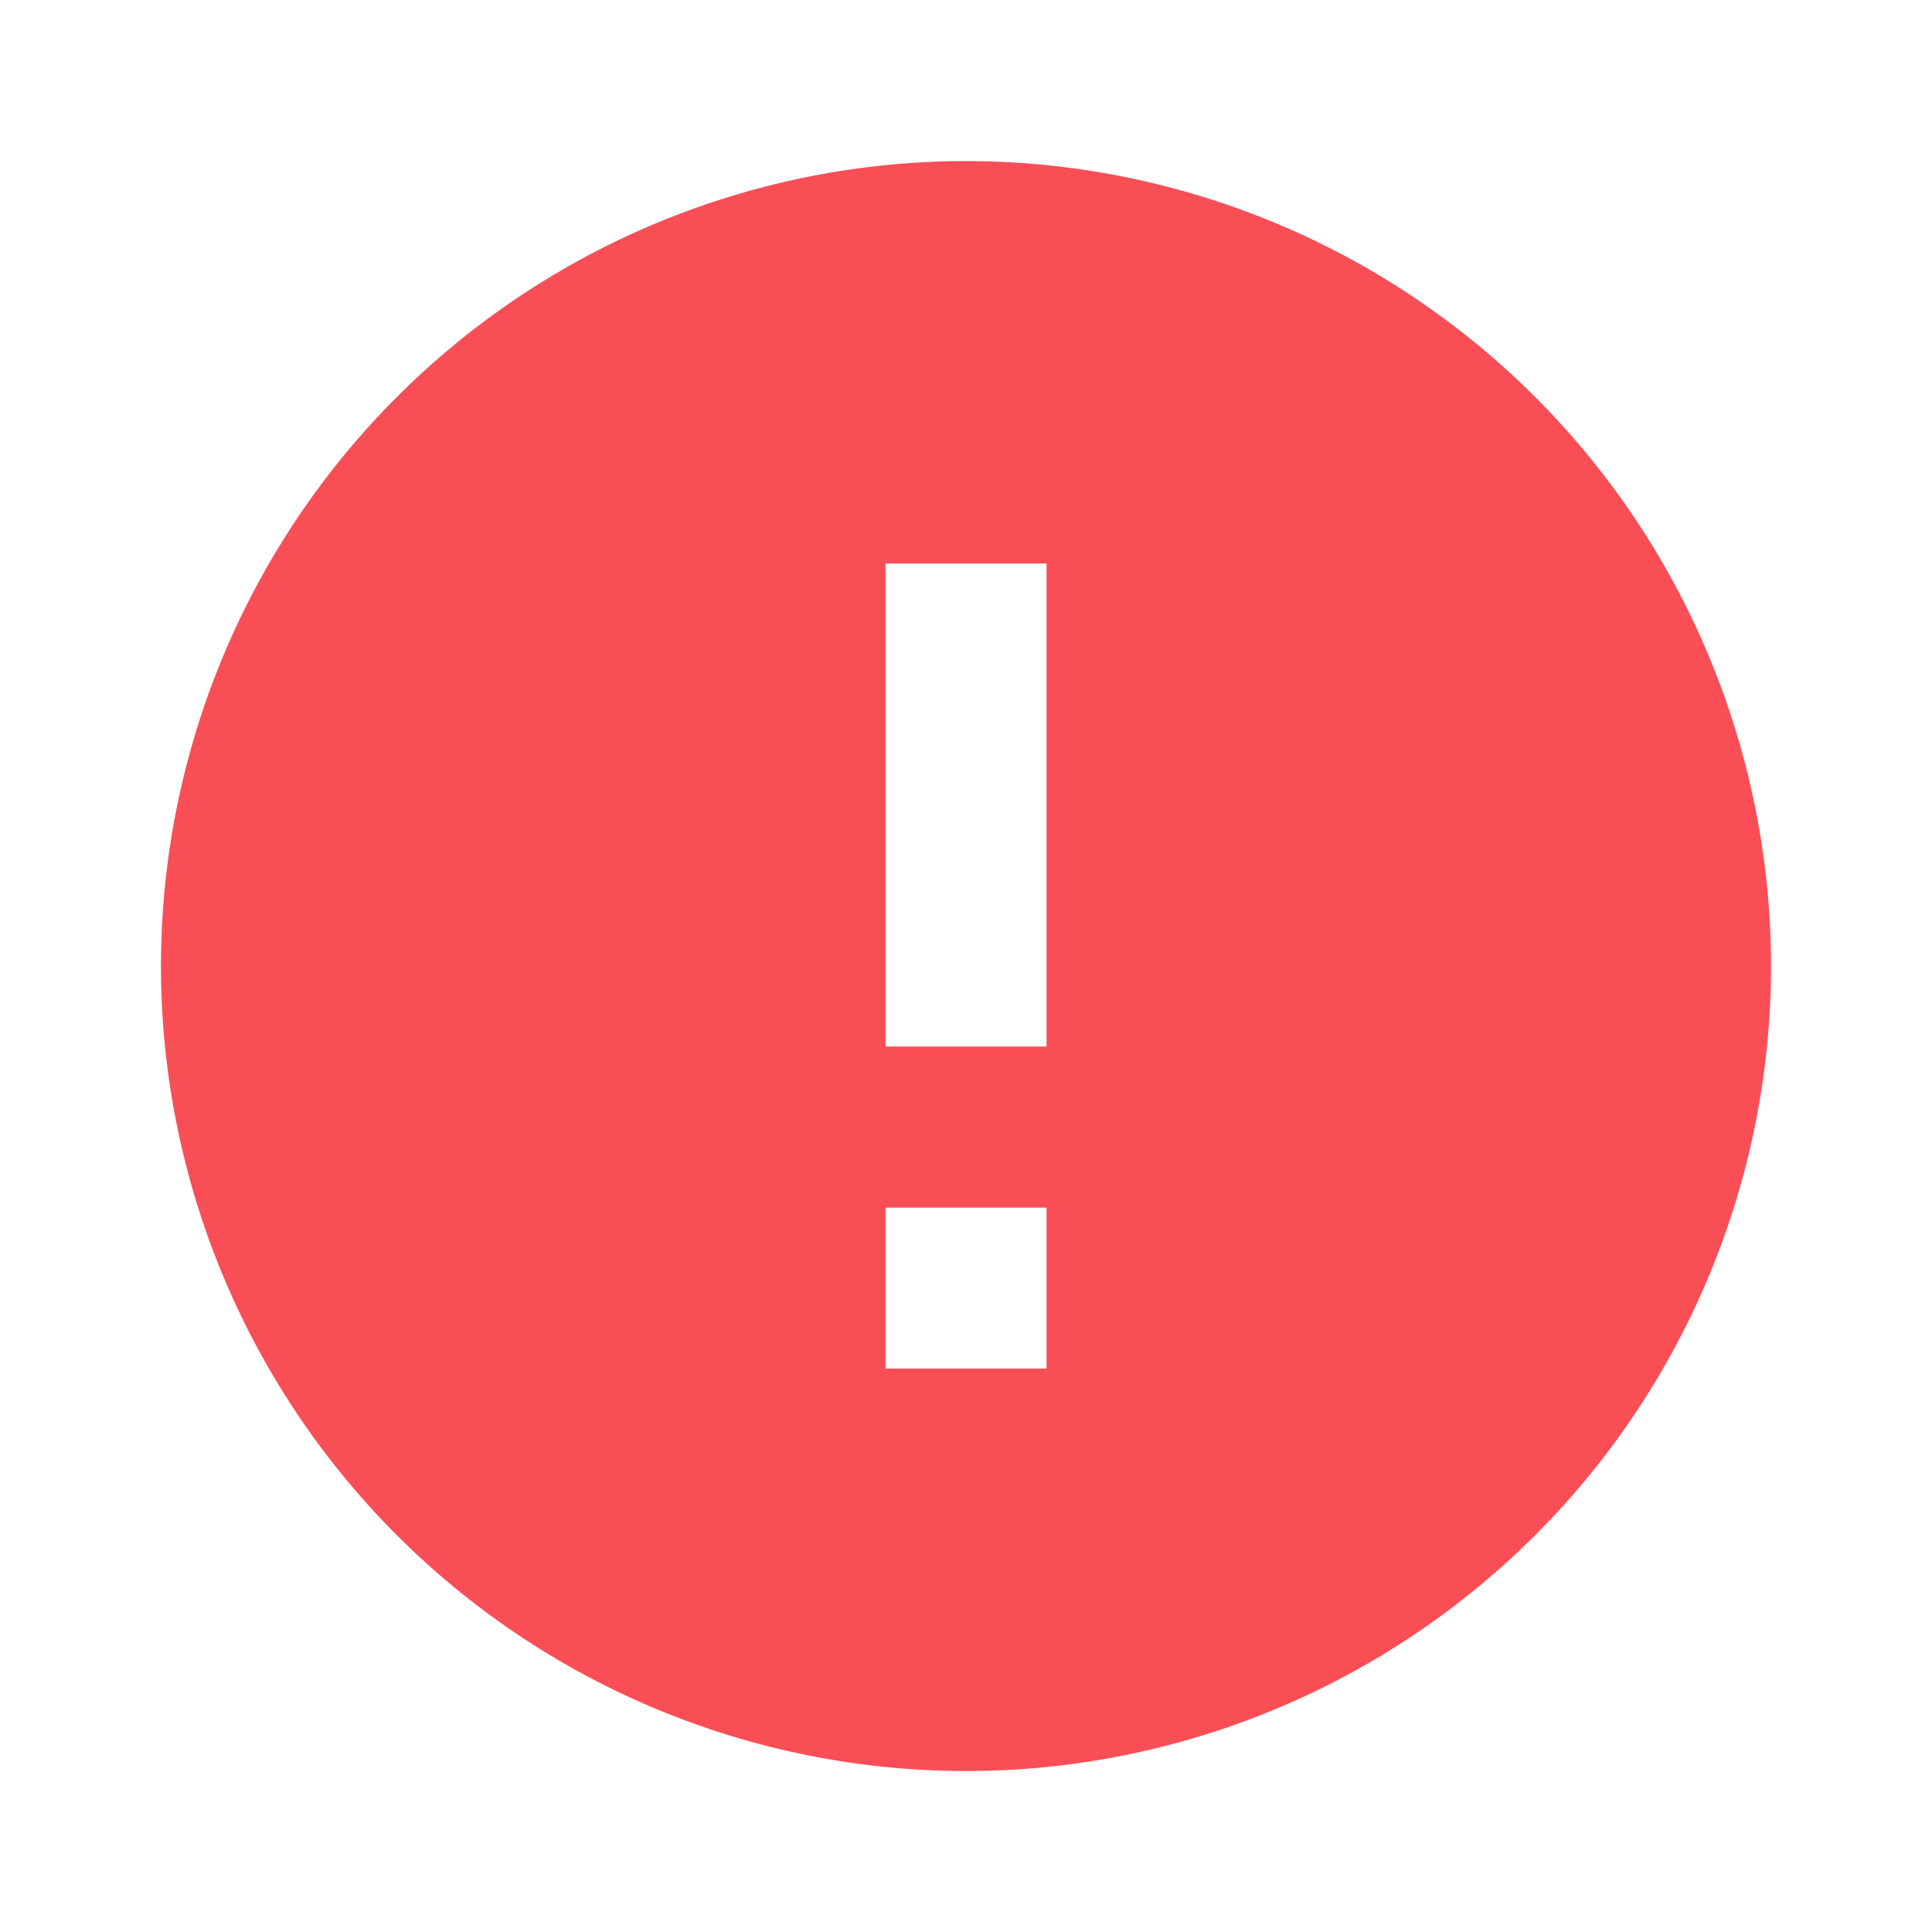 <svg width="16" height="16" viewBox="0 0 16 16" fill="none" xmlns="http://www.w3.org/2000/svg">
    <path d="M8 1.334a6.67 6.67 0 0 0-6.667 6.667A6.669 6.669 0 0 0 8 14.667a6.669 6.669 0 0 0 6.667-6.666A6.67 6.67 0 0 0 8 1.334zm.667 10H7.334v-1.333h1.333v1.333zm0-2.667H7.334v-4h1.333v4z" fill="#fa4e57"/>
</svg>
